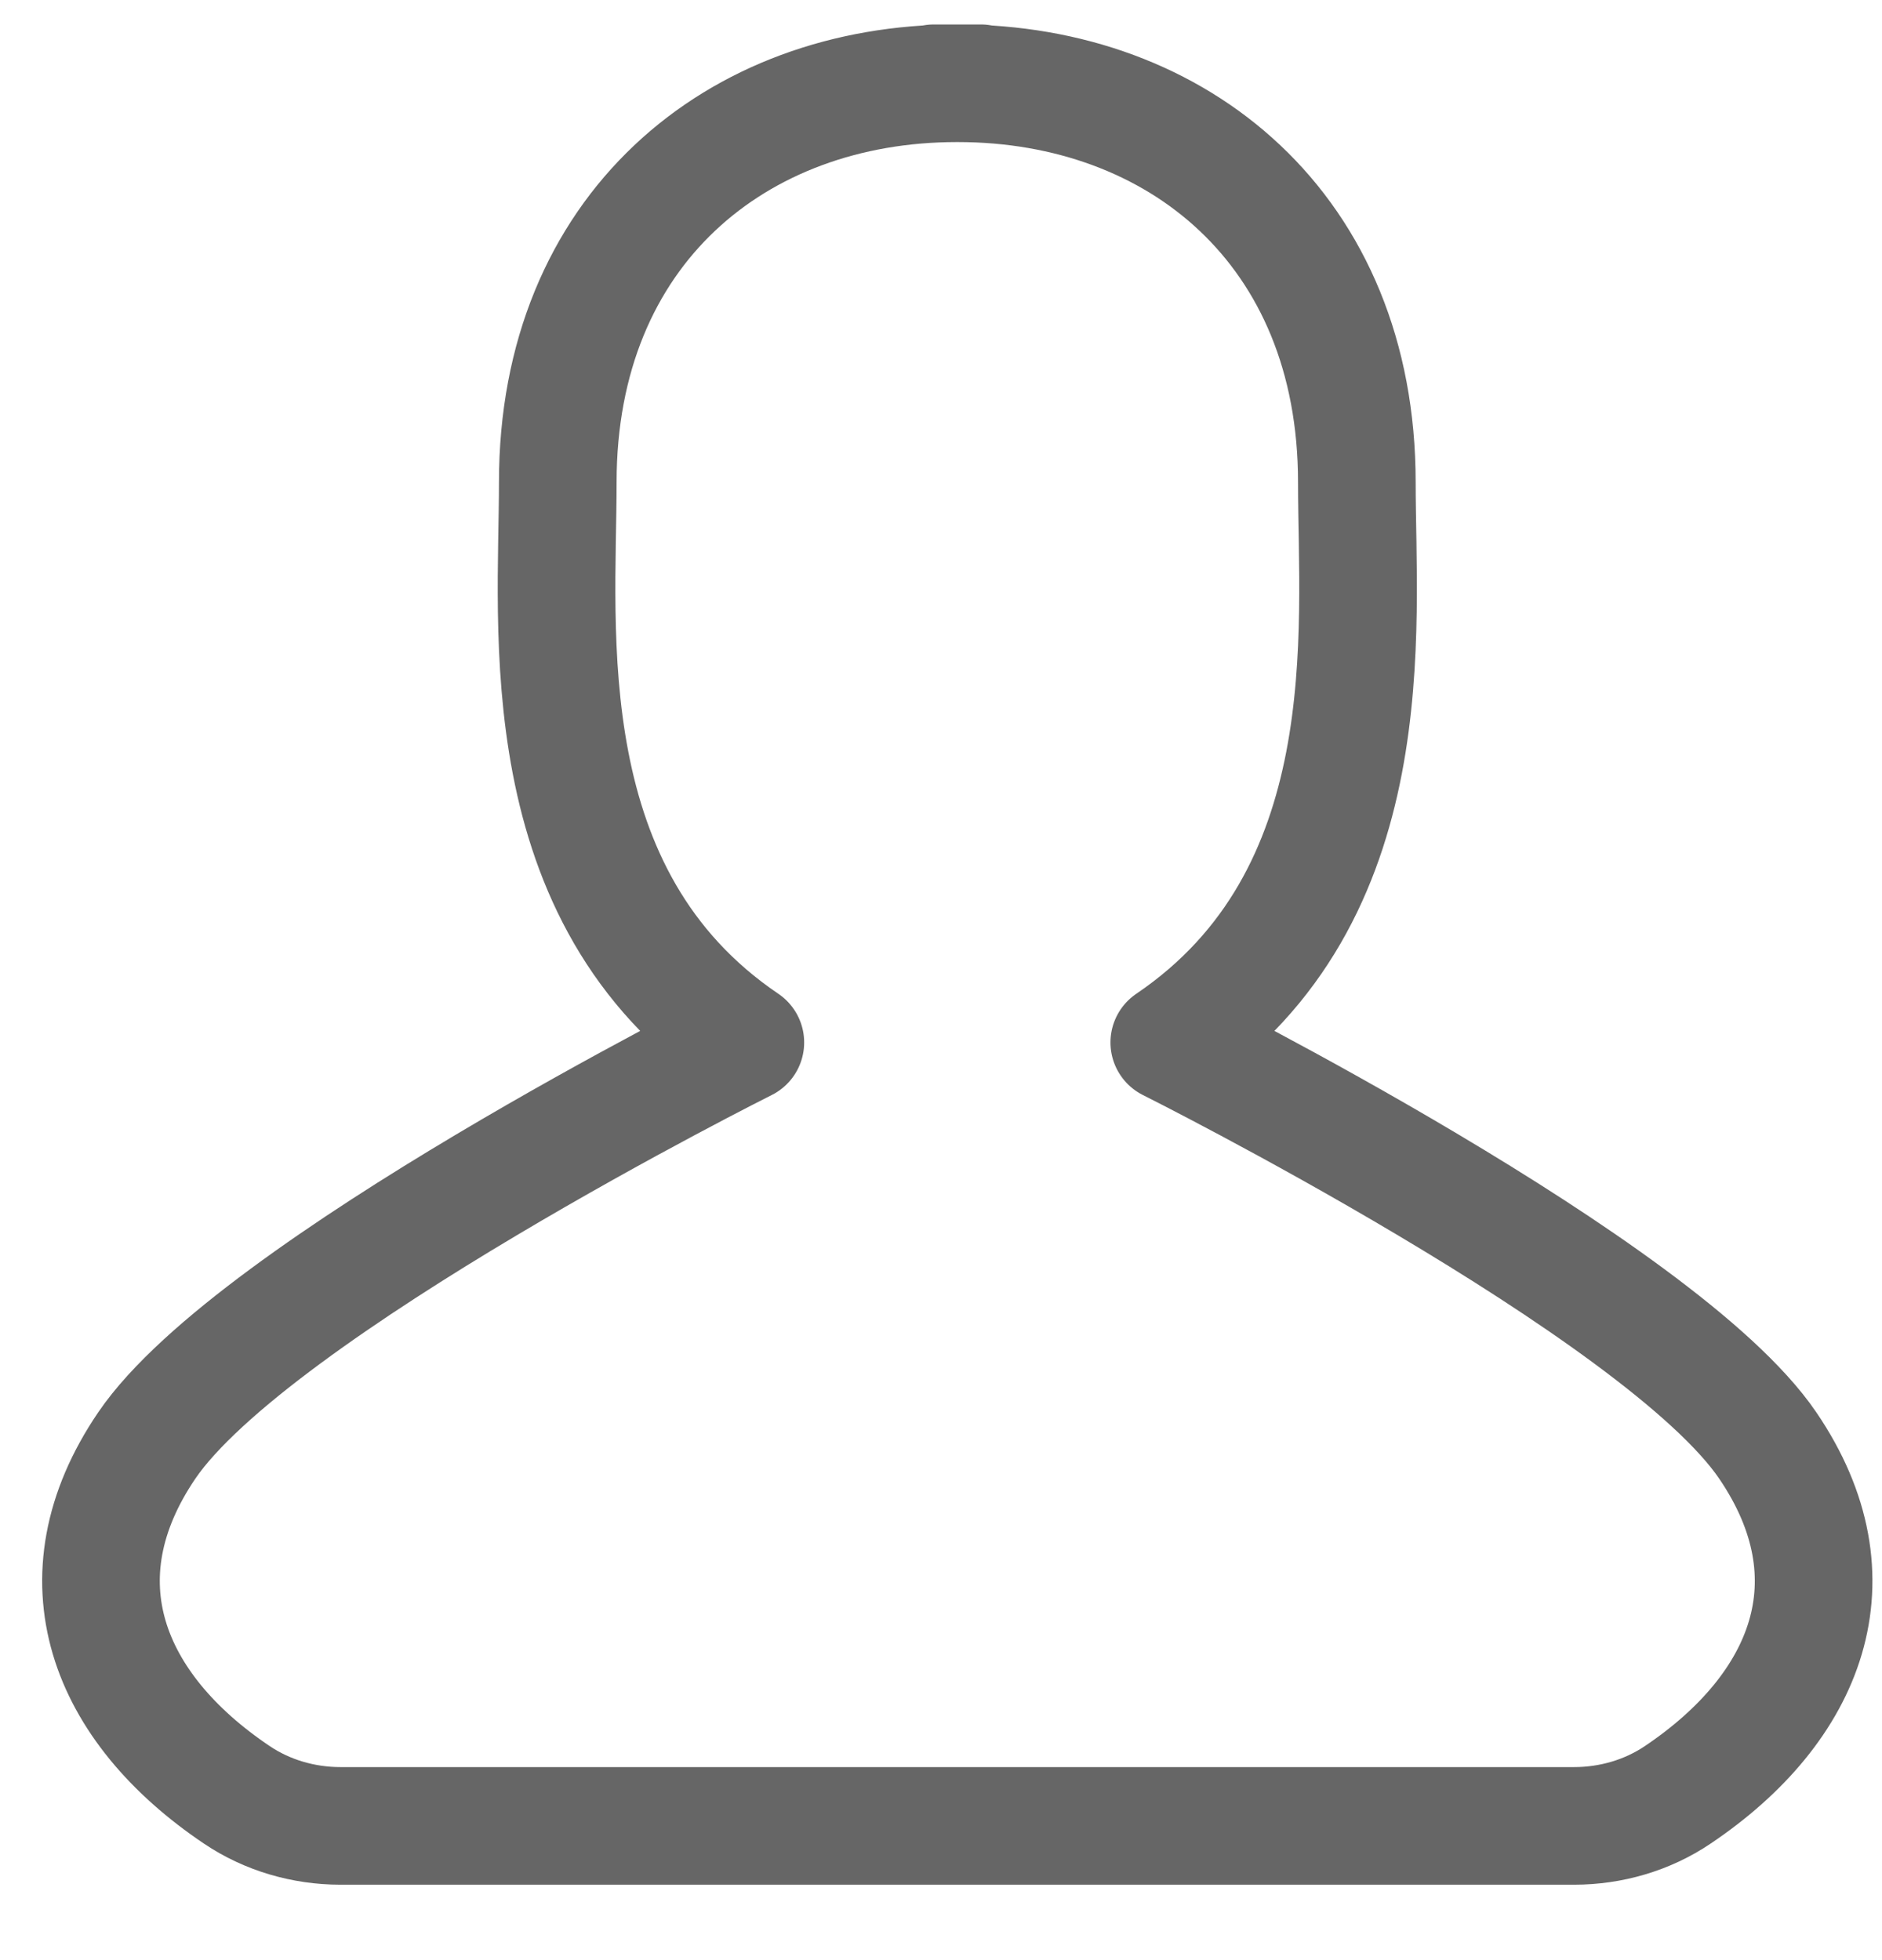 <?xml version="1.0" encoding="UTF-8"?>
<svg width="24px" height="25px" viewBox="0 0 24 25" version="1.1" xmlns="http://www.w3.org/2000/svg" xmlns:xlink="http://www.w3.org/1999/xlink">
    <!-- Generator: Sketch 41 (35326) - http://www.bohemiancoding.com/sketch -->
    <title>Profile</title>
    <desc>Created with Sketch.</desc>
    <defs></defs>
    <g id="Page-1-(DE)" stroke="none" stroke-width="1" fill="none" fill-rule="evenodd" stroke-linecap="round" stroke-linejoin="round">
        <g id="Suitcase" transform="translate(-324, -621)" stroke="#666666" stroke-width="1.5">
            <path d="M336.508,622.062 L336.202,622.062 C333.392,622.062 331.113,623.929 331.113,627.151 C331.113,629.035 330.751,632.431 333.505,634.296 C333.505,634.296 327.235,637.432 325.872,639.436 C324.715,641.138 325.369,642.781 327.02,643.892 C327.409,644.154 327.873,644.288 328.342,644.288 L344.074,644.288 C344.542,644.288 345.007,644.154 345.395,643.892 C347.047,642.781 347.701,641.138 346.543,639.436 C345.181,637.432 338.911,634.296 338.911,634.296 C341.664,632.431 341.303,629.035 341.303,627.151 C341.303,623.929 339.024,622.062 336.214,622.062 L335.908,622.062" id="Profile"></path>
        </g>
    </g>
</svg>